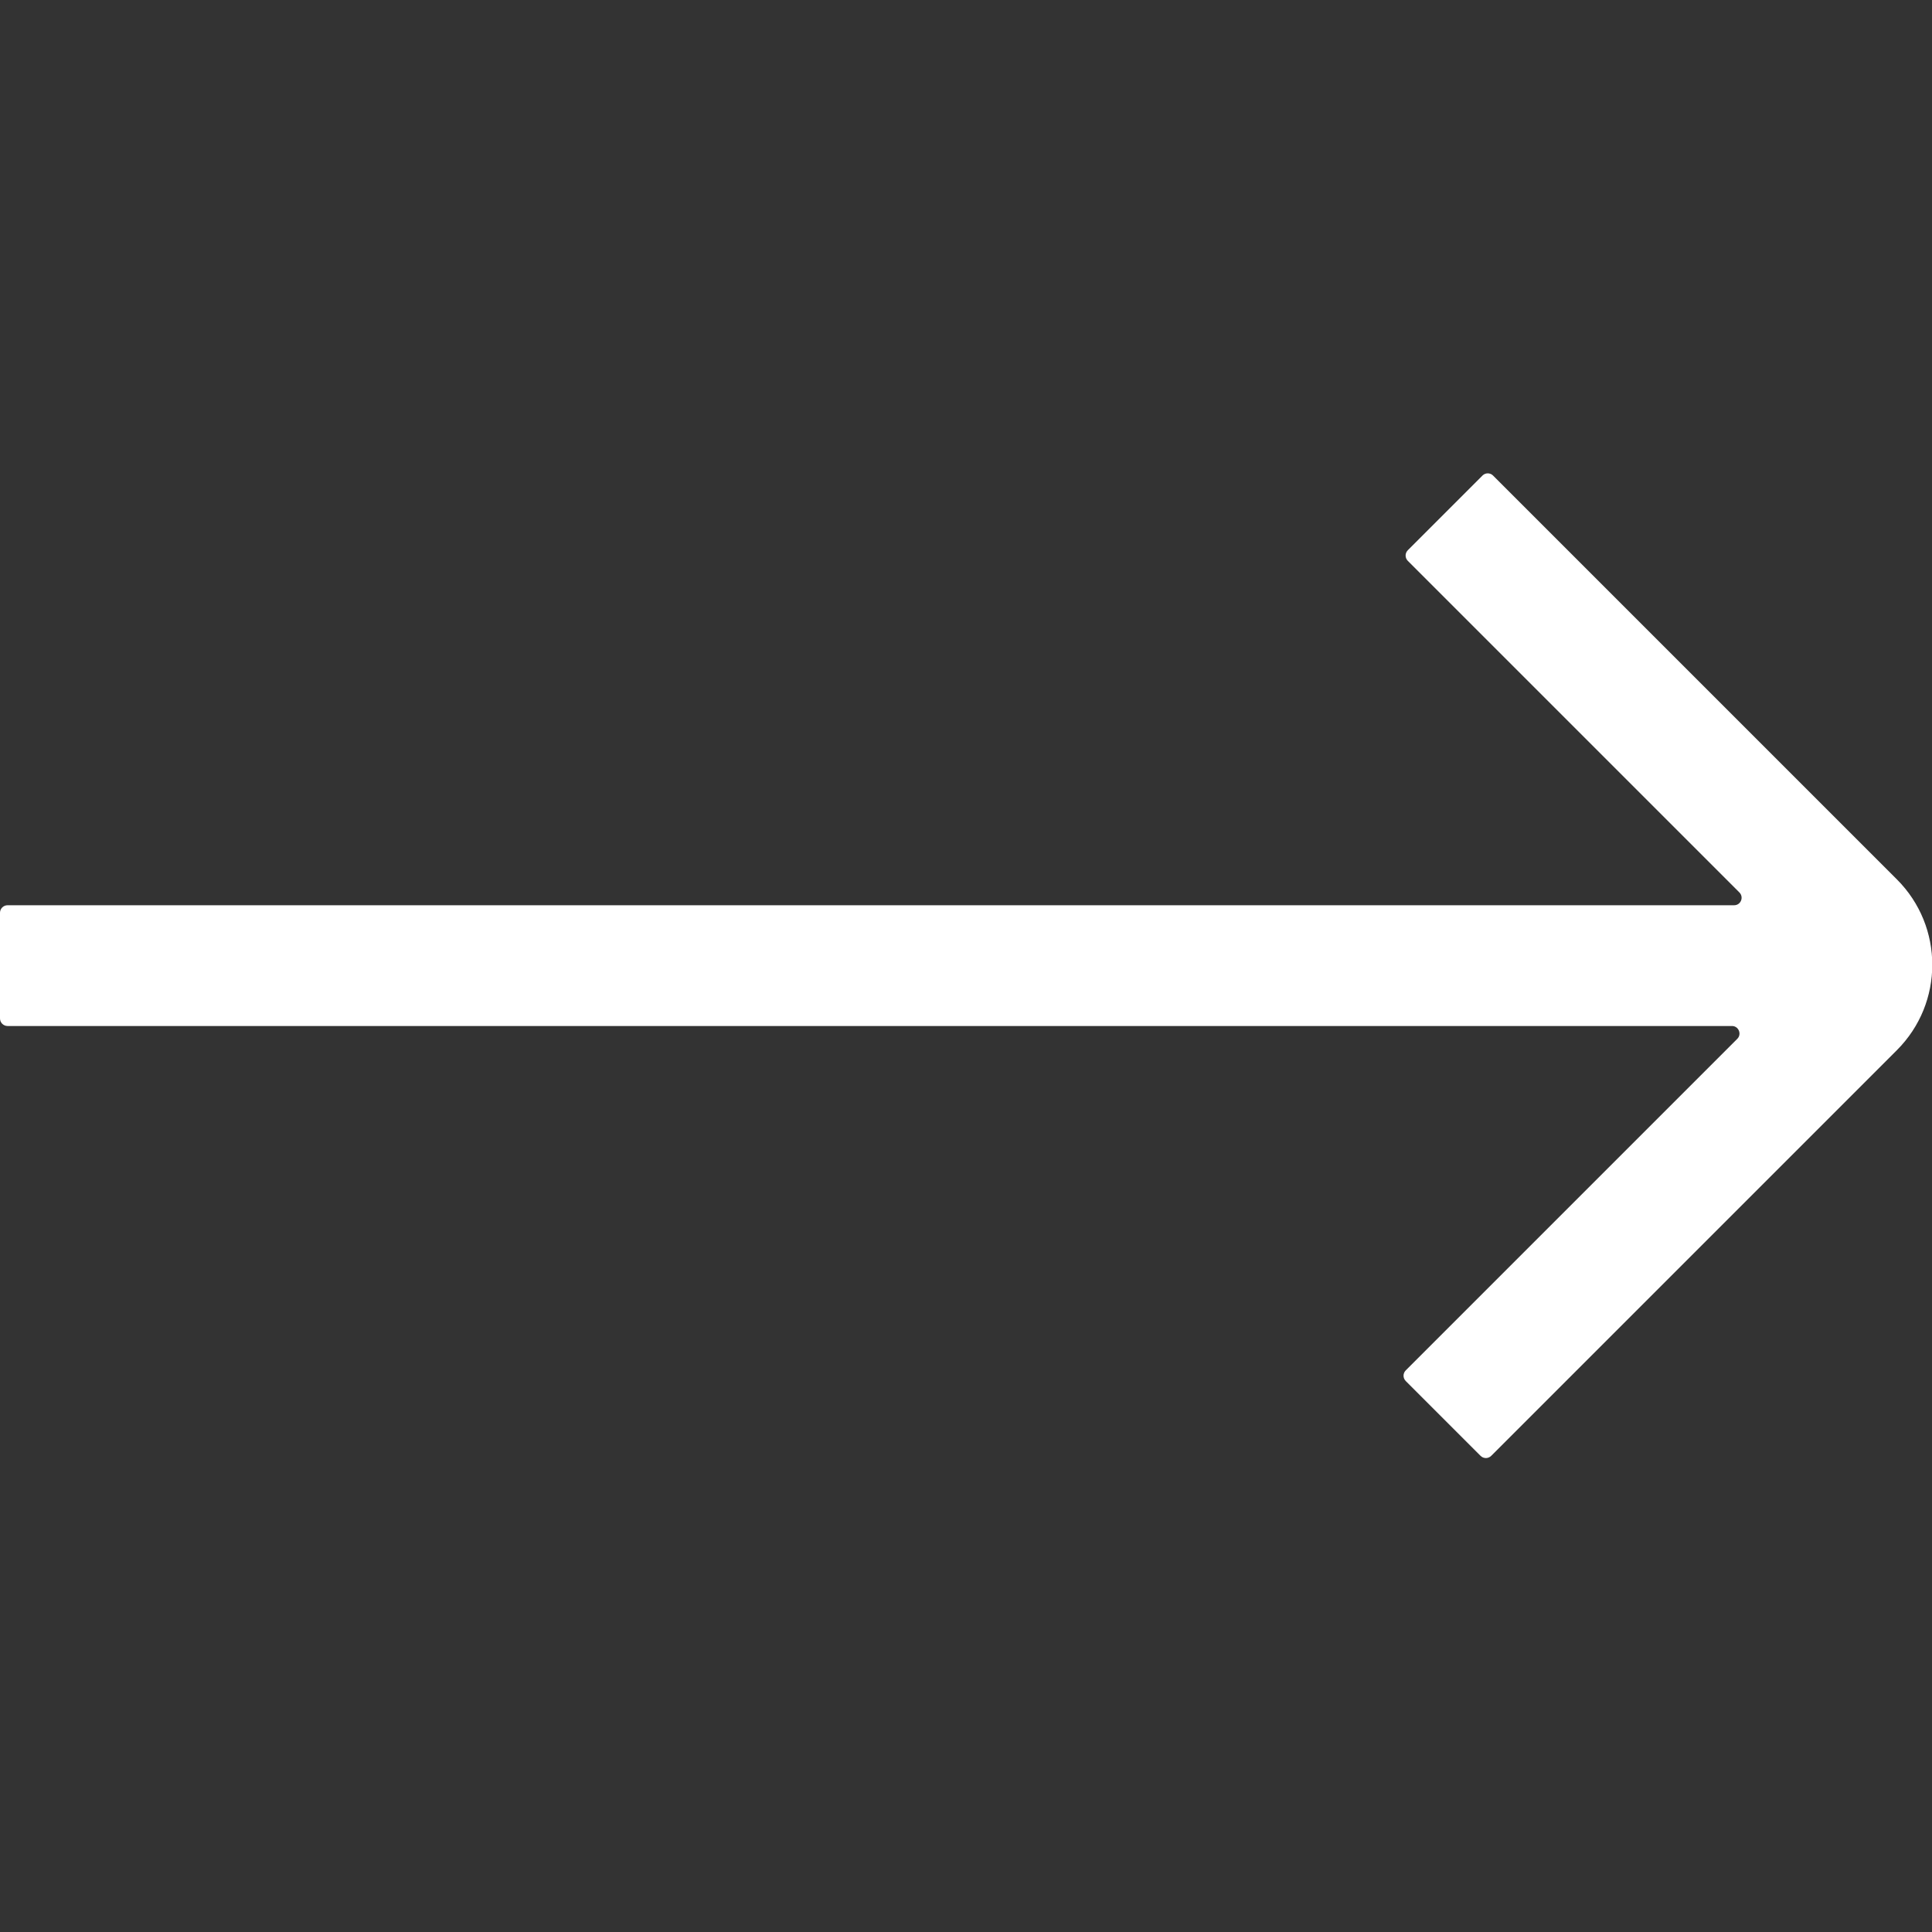 <?xml version="1.0" standalone="no"?><!DOCTYPE svg PUBLIC "-//W3C//DTD SVG 1.1//EN" "http://www.w3.org/Graphics/SVG/1.1/DTD/svg11.dtd"><svg t="1662111982918" class="icon" viewBox="0 0 1024 1024" version="1.1" xmlns="http://www.w3.org/2000/svg" p-id="4316" xmlns:xlink="http://www.w3.org/1999/xlink" width="200" height="200"><rect x="0" y="0" width="1024" height="1024" fill="#333333" stroke="none"/><path d="M791.4 252.1l214 214c25 25 25 65.5 0 90.5l-215 215c-1.6 1.6-4.1 1.6-5.7 0L745.1 732c-1.6-1.6-1.6-4.1 0-5.7l175.7-175.7c2.5-2.5 0.7-6.8-2.8-6.8H4c-2.2 0-4-1.8-4-4v-56c0-2.2 1.8-4 4-4H919.1c3.6 0 5.3-4.3 2.8-6.8L746.2 297.3c-1.6-1.6-1.6-4.1 0-5.7l39.6-39.6c1.5-1.5 4.1-1.5 5.6 0.1z" p-id="4317" fill="#FFFFFF"></path></svg>